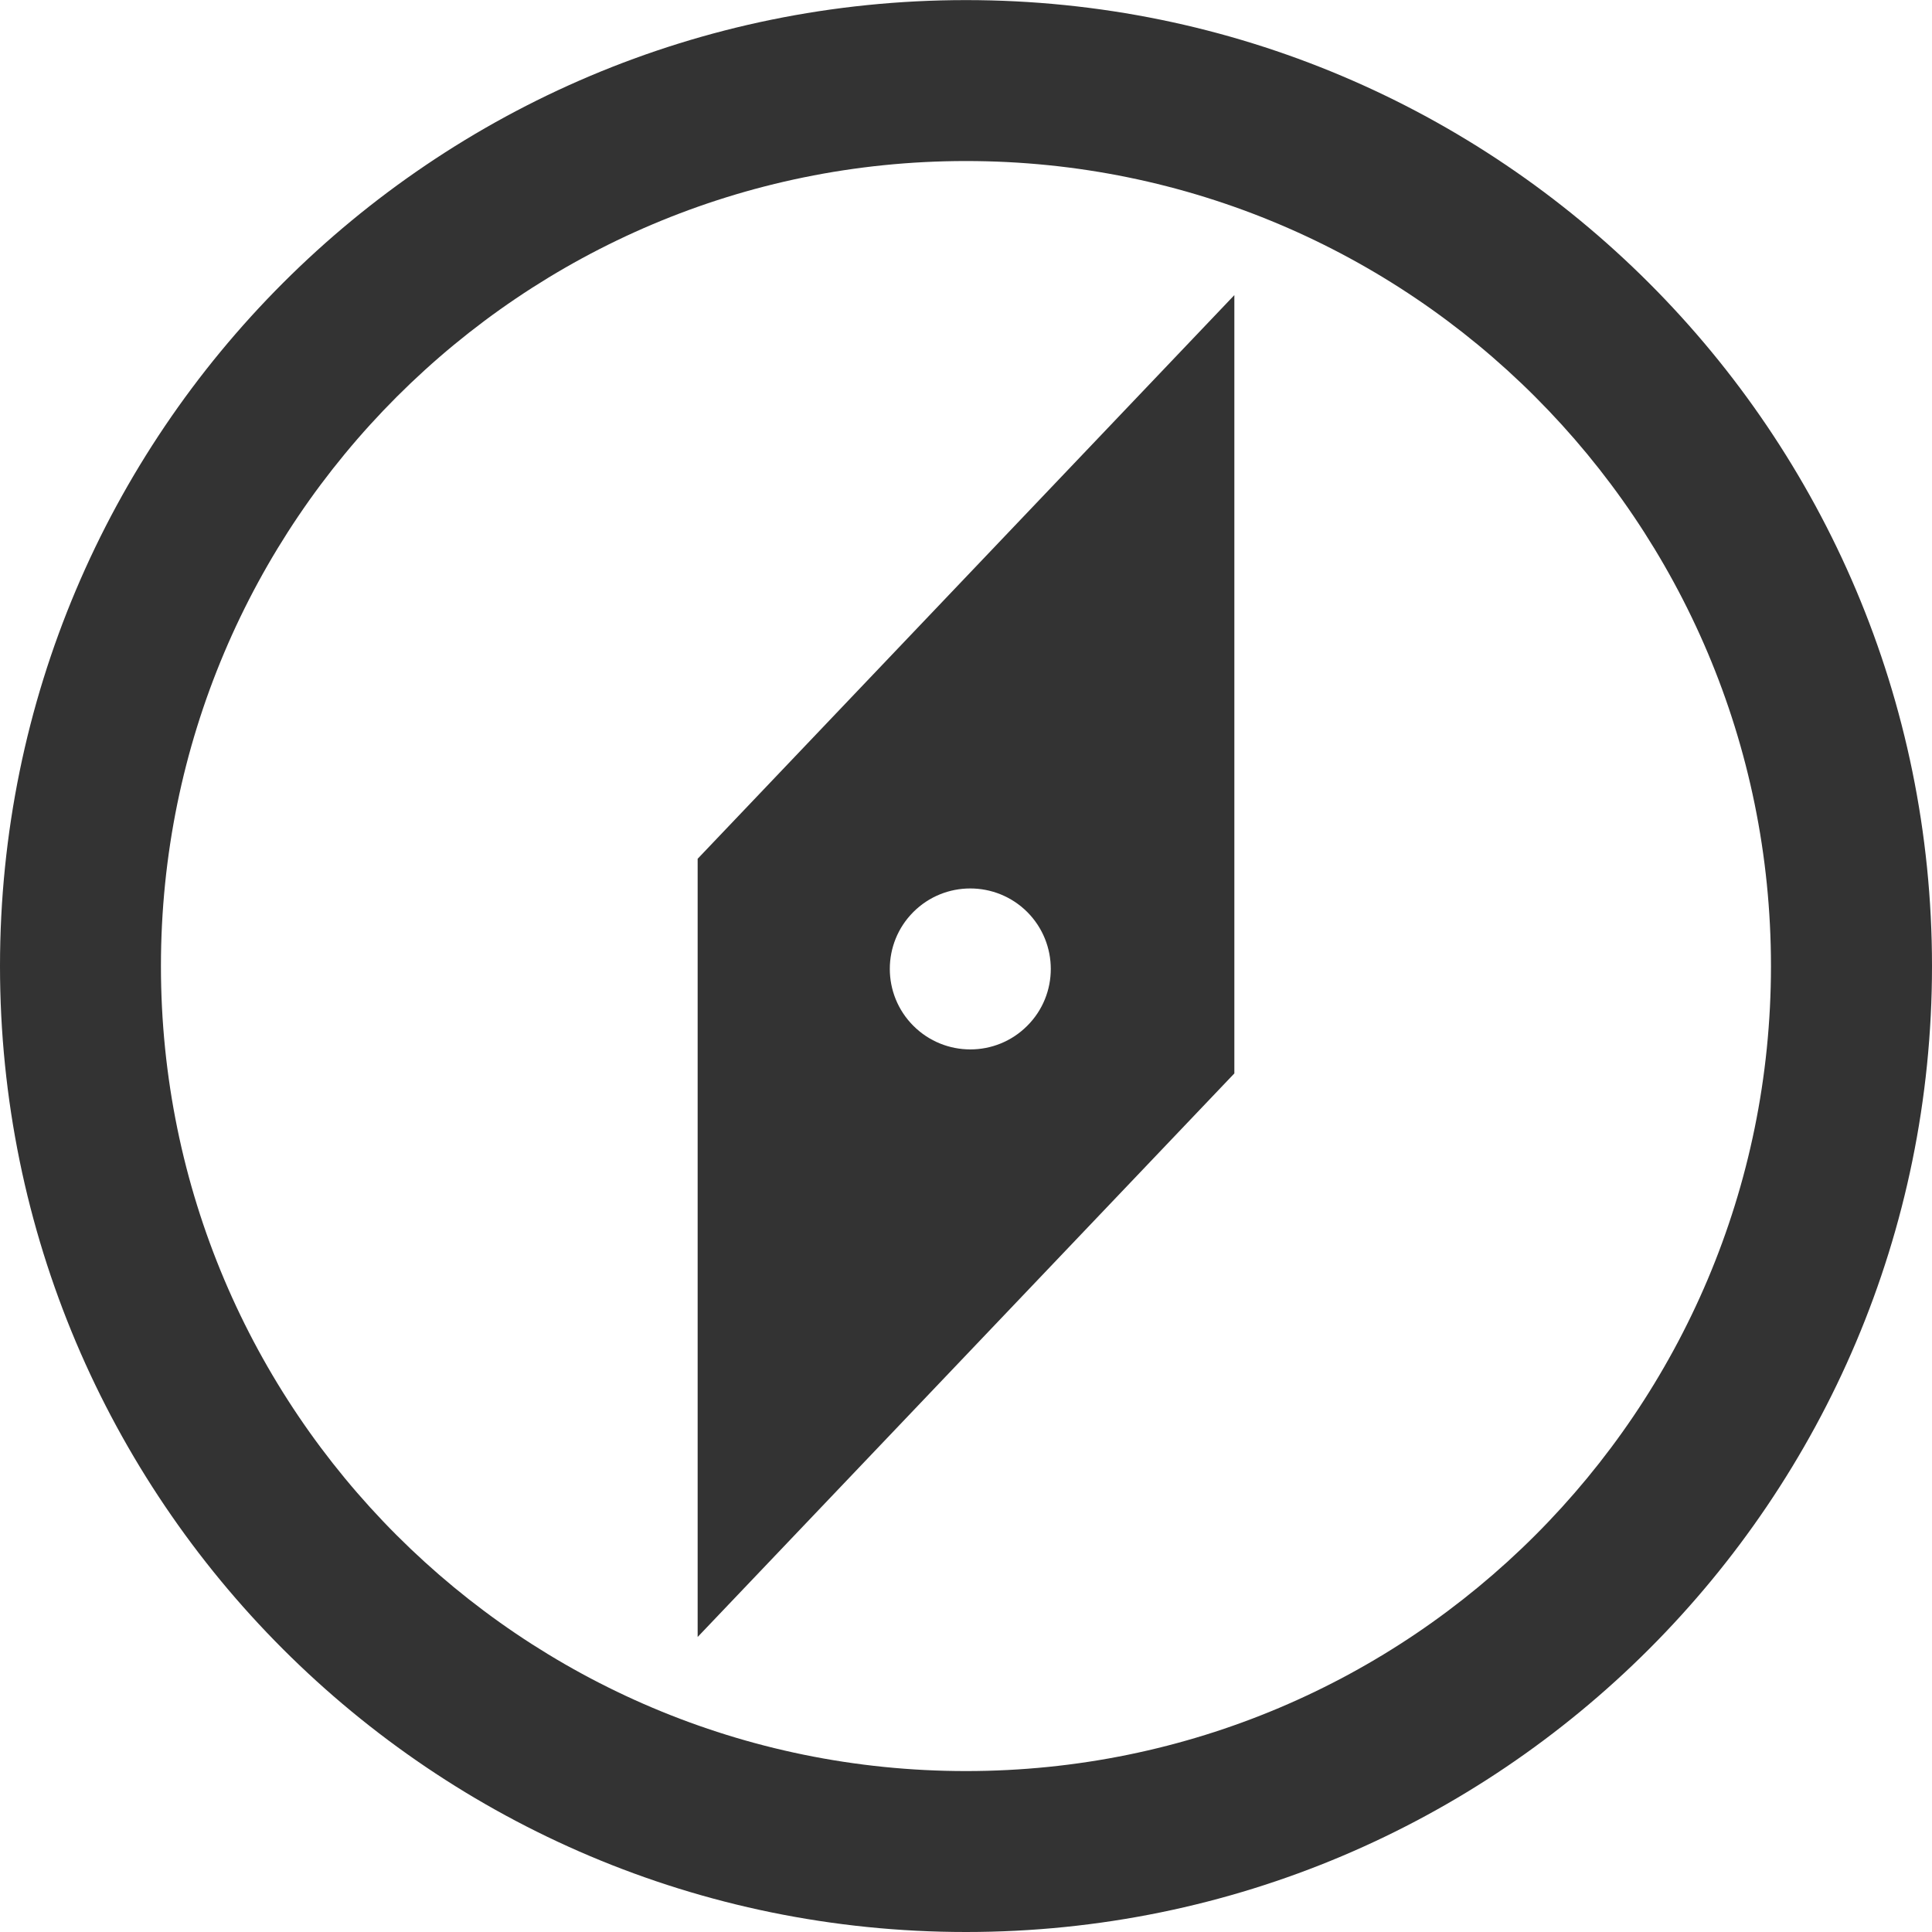 <?xml version="1.0" encoding="utf-8"?>
<!-- Generator: Adobe Illustrator 16.0.3, SVG Export Plug-In . SVG Version: 6.00 Build 0)  -->
<!DOCTYPE svg PUBLIC "-//W3C//DTD SVG 1.1//EN" "http://www.w3.org/Graphics/SVG/1.1/DTD/svg11.dtd">
<svg version="1.1" id="Ebene_1" xmlns="http://www.w3.org/2000/svg" xmlns:xlink="http://www.w3.org/1999/xlink" x="0px" y="0px"
	 width="20px" height="20.001px" viewBox="0 0 20 20.001" enable-background="new 0 0 20 20.001" xml:space="preserve">
<g>
	<path fill="#333333" d="M0,8.877c-1.138,0.654-2.242,1.29-3.385,1.952l-0.189,0.11v-0.047l-0.005-0.017
		c-0.004-0.076-0.004-0.151-0.004-0.228c-0.004-0.299-0.008-0.641-0.101-0.991C-3.76,9.371-3.878,9.071-4.231,8.839l-0.098-0.063
		c-0.181-0.118-0.37-0.245-0.586-0.35c-0.561-0.278-1.172-0.485-1.859-0.632c-1.008-0.207-2.062-0.308-3.221-0.308
		c-0.278,0-0.557,0.004-0.835,0.017c-0.662,0.03-1.201,0.072-1.699,0.144c-1.163,0.173-2.065,0.456-2.871,0.911
		c-0.328,0.181-0.742,0.413-0.89,1.024c-0.097,0.388-0.147,0.852-0.173,1.324l-0.287-0.169l-0.603-0.341l-0.067-0.042l-0.253-0.148
		l-0.067-0.042l-0.784-0.447C-18.992,9.443-19.473,9.169-20,8.865c0.236-0.147,0.409-0.261,0.587-0.362
		c2.993-1.687,5.99-3.369,8.976-5.067c0.324-0.182,0.564-0.182,0.89,0.004c3.035,1.729,6.083,3.436,9.123,5.152
		C-0.294,8.663-0.172,8.755,0,8.877z"/>
</g>
<g>
	<g>
		<path fill="#333333" d="M10,0.001c-5.523,0-10,4.477-10,10C0,15.523,4.477,20,10,20c5.522,0,10-4.477,10-9.999
			C20,4.478,15.522,0.001,10,0.001z M10,18.334c-4.603,0-8.334-3.731-8.334-8.333c0-4.603,3.731-8.334,8.334-8.334
			c4.602,0,8.333,3.731,8.333,8.334C18.333,14.603,14.602,18.334,10,18.334z"/>
	</g>
	<path fill="#333333" d="M12.777,3.056L7.222,8.89l0,0v8.056l5.556-5.834l0,0V3.056z M10.634,10.619
		c-0.325,0.326-0.853,0.326-1.179,0c-0.325-0.325-0.325-0.853,0-1.178s0.853-0.325,1.179,0
		C10.959,9.767,10.959,10.295,10.634,10.619z"/>
</g>
</svg>
